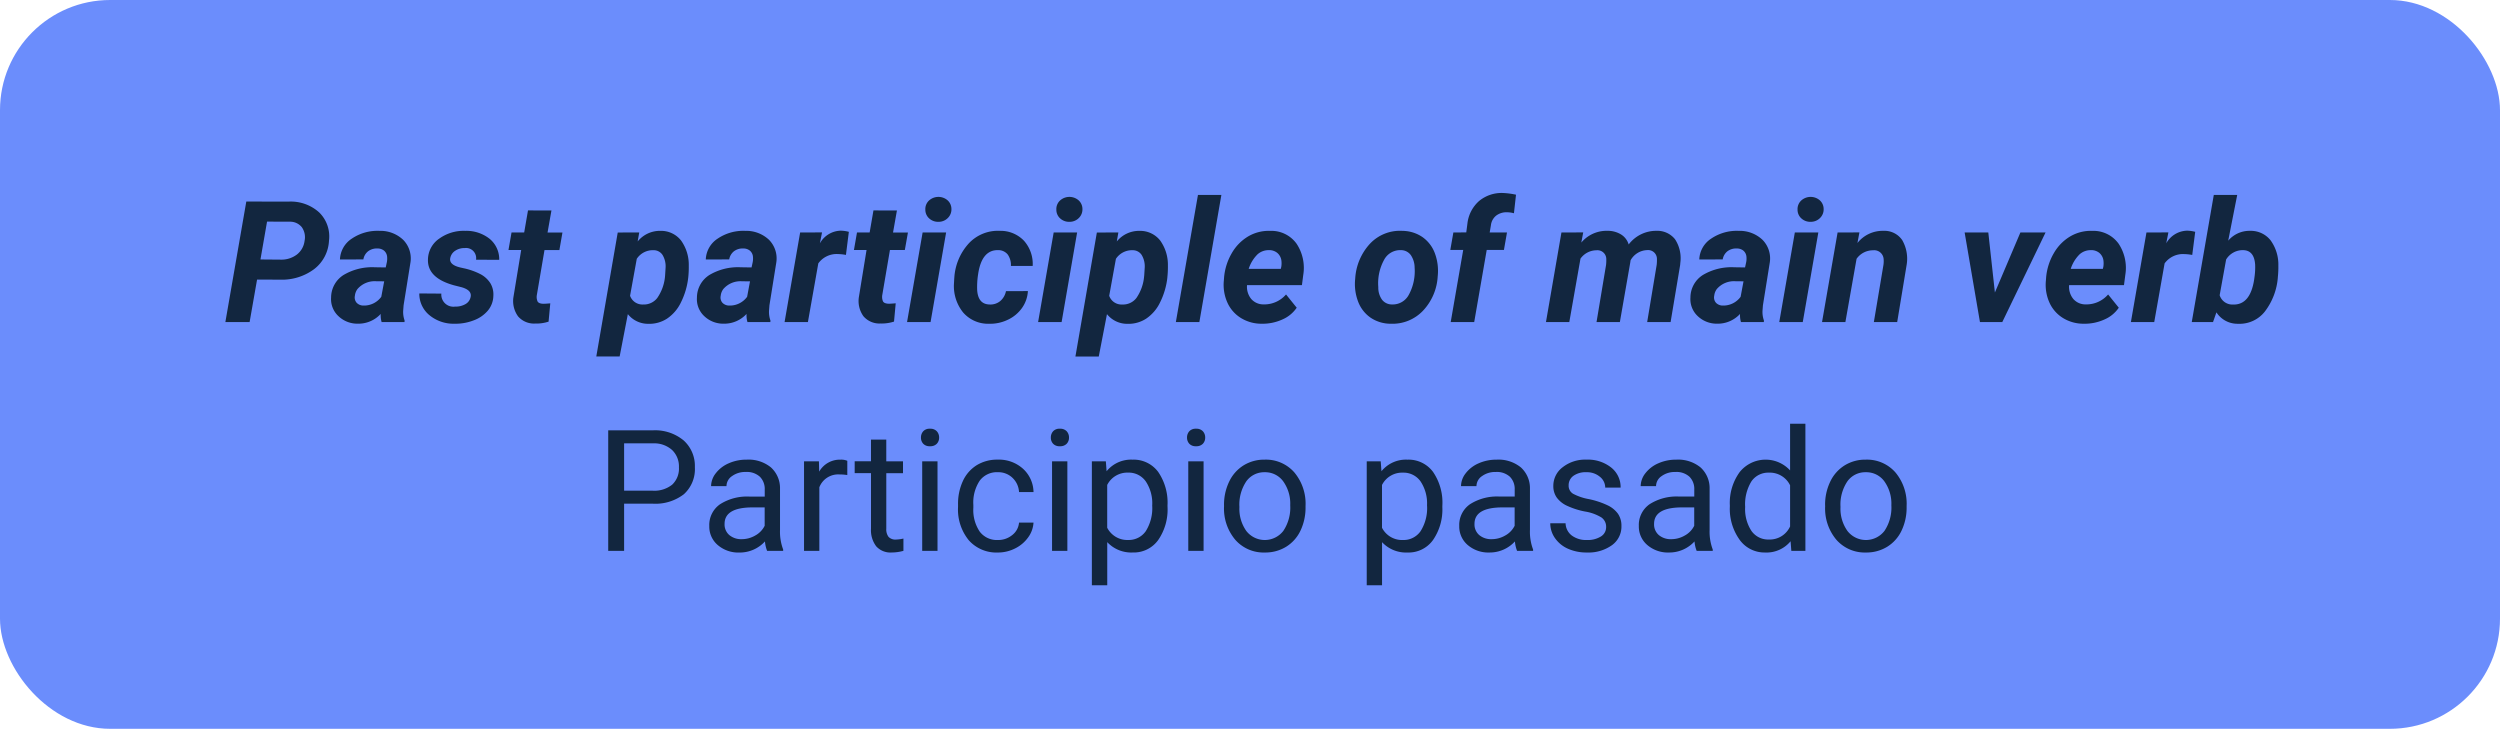 <svg xmlns="http://www.w3.org/2000/svg" width="295" height="86" viewBox="0 0 295 86">
  <g id="Grupo_170190" data-name="Grupo 170190" transform="translate(-1093 -2958)">
    <rect id="Rectángulo_42457" data-name="Rectángulo 42457" width="295" height="86" rx="13" transform="translate(1093 2958)" fill="#6b8dfc"/>
    <path id="Trazado_165148" data-name="Trazado 165148" d="M8.334,15.99,7.455,21H4.594L7.064,6.781l4.98.01A4.982,4.982,0,0,1,15.668,8.07a3.967,3.967,0,0,1,1.152,3.34,4.49,4.49,0,0,1-1.743,3.34A6.343,6.343,0,0,1,11.029,16Zm.4-2.373,2.383.02a3.013,3.013,0,0,0,1.914-.6,2.4,2.4,0,0,0,.908-1.611,2.058,2.058,0,0,0-.327-1.621,1.772,1.772,0,0,0-1.4-.645l-2.7-.01ZM23.031,21a2.851,2.851,0,0,1-.107-.957,3.579,3.579,0,0,1-2.7,1.152,3.243,3.243,0,0,1-2.3-.9,2.733,2.733,0,0,1-.854-2.183,3.159,3.159,0,0,1,1.45-2.651,6.583,6.583,0,0,1,3.706-.923l1.289.02.137-.635a2.2,2.2,0,0,0,.029-.615,1.058,1.058,0,0,0-.347-.718,1.194,1.194,0,0,0-.786-.269,1.682,1.682,0,0,0-1.094.317,1.538,1.538,0,0,0-.576.972l-2.764.01a3.072,3.072,0,0,1,1.392-2.456,5.389,5.389,0,0,1,3.267-.923,3.9,3.9,0,0,1,2.813,1.069,3.128,3.128,0,0,1,.85,2.651l-.811,5.059-.049.625a3.015,3.015,0,0,0,.166,1.172l-.01.186Zm-2.119-1.943a2.522,2.522,0,0,0,2.08-1.035l.342-1.826-.957-.01a2.674,2.674,0,0,0-2.2.928,1.615,1.615,0,0,0-.3.791.937.937,0,0,0,.22.835A1.113,1.113,0,0,0,20.912,19.057Zm12.627-1.035q.156-.781-1.084-1.133l-.889-.225Q28.412,15.795,28.5,13.6a3.035,3.035,0,0,1,1.323-2.437,4.927,4.927,0,0,1,3.071-.923,4.42,4.42,0,0,1,2.891.947,3.121,3.121,0,0,1,1.123,2.471l-2.734-.01a1.2,1.2,0,0,0-1.348-1.377,1.939,1.939,0,0,0-1.118.322,1.327,1.327,0,0,0-.581.869q-.146.781,1.182,1.1l.391.088a7.856,7.856,0,0,1,2.061.737,3.11,3.11,0,0,1,1.1,1.03,2.55,2.55,0,0,1,.356,1.475,2.814,2.814,0,0,1-.649,1.758,3.975,3.975,0,0,1-1.7,1.162A5.92,5.92,0,0,1,31.6,21.2a4.461,4.461,0,0,1-2.93-1.011,3.259,3.259,0,0,1-1.191-2.563l2.6.02a1.428,1.428,0,0,0,1.621,1.533,2.306,2.306,0,0,0,1.255-.312A1.234,1.234,0,0,0,33.539,18.021ZM43.07,7.836l-.459,2.6h1.758l-.361,2.07H42.25l-.9,5.293a1.346,1.346,0,0,0,.078.762q.137.264.664.283.156.01.84-.049l-.2,2.158a4.632,4.632,0,0,1-1.582.225,2.482,2.482,0,0,1-2.021-.85,3.07,3.07,0,0,1-.547-2.246L39.5,12.5H38l.361-2.07h1.494l.449-2.6Zm16.143,7.91a8.727,8.727,0,0,1-.869,2.949,4.782,4.782,0,0,1-1.65,1.914,3.823,3.823,0,0,1-2.187.6,3.05,3.05,0,0,1-2.422-1.143l-.967,5H48.363l2.529-14.629,2.539-.01-.186,1.064a3.374,3.374,0,0,1,2.7-1.25,3,3,0,0,1,2.412,1.128,4.9,4.9,0,0,1,.918,2.954A11.416,11.416,0,0,1,59.213,15.746Zm-2.734-.2.059-.939A2.612,2.612,0,0,0,56.19,13.1a1.244,1.244,0,0,0-1.069-.577,2.273,2.273,0,0,0-1.982,1.017L52.348,17.9A1.541,1.541,0,0,0,53.9,18.93a1.987,1.987,0,0,0,1.66-.773A5.292,5.292,0,0,0,56.479,15.546ZM66.2,21a2.851,2.851,0,0,1-.107-.957,3.579,3.579,0,0,1-2.7,1.152,3.243,3.243,0,0,1-2.3-.9,2.733,2.733,0,0,1-.854-2.183,3.159,3.159,0,0,1,1.45-2.651,6.583,6.583,0,0,1,3.706-.923l1.289.02.137-.635a2.2,2.2,0,0,0,.029-.615,1.058,1.058,0,0,0-.347-.718,1.194,1.194,0,0,0-.786-.269,1.682,1.682,0,0,0-1.094.317,1.538,1.538,0,0,0-.576.972l-2.764.01a3.072,3.072,0,0,1,1.392-2.456,5.389,5.389,0,0,1,3.267-.923,3.9,3.9,0,0,1,2.813,1.069,3.128,3.128,0,0,1,.85,2.651l-.811,5.059-.049.625a3.015,3.015,0,0,0,.166,1.172L68.9,21Zm-2.119-1.943a2.522,2.522,0,0,0,2.08-1.035L66.5,16.2l-.957-.01a2.674,2.674,0,0,0-2.2.928,1.615,1.615,0,0,0-.3.791.937.937,0,0,0,.22.835A1.113,1.113,0,0,0,64.076,19.057Zm13.74-5.977a5.686,5.686,0,0,0-.928-.1,2.67,2.67,0,0,0-2.334,1.1L73.334,21H70.58l1.836-10.566L75,10.424l-.254,1.289a2.906,2.906,0,0,1,2.461-1.494,4.017,4.017,0,0,1,.957.137Zm6.016-5.244-.459,2.6h1.758L84.77,12.5H83.012l-.9,5.293a1.346,1.346,0,0,0,.078.762q.137.264.664.283.156.01.84-.049l-.2,2.158a4.632,4.632,0,0,1-1.582.225,2.482,2.482,0,0,1-2.021-.85,3.07,3.07,0,0,1-.547-2.246l.908-5.576H78.764l.361-2.07h1.494l.449-2.6ZM87.807,21H85.033l1.836-10.566h2.773ZM87.191,7.748a1.376,1.376,0,0,1,.43-1.084,1.653,1.653,0,0,1,2.168-.049,1.37,1.37,0,0,1,.479,1.035,1.415,1.415,0,0,1-.405,1.055,1.519,1.519,0,0,1-1.108.469A1.544,1.544,0,0,1,87.675,8.8,1.363,1.363,0,0,1,87.191,7.748ZM94.77,18.93a1.809,1.809,0,0,0,1.27-.415,2.04,2.04,0,0,0,.664-1.157l2.588-.01a3.8,3.8,0,0,1-.7,2,4.242,4.242,0,0,1-1.68,1.387,4.808,4.808,0,0,1-2.212.469,3.9,3.9,0,0,1-3.047-1.328A4.956,4.956,0,0,1,90.57,16.42l.029-.537.01-.107a6.605,6.605,0,0,1,1.738-4.087,4.7,4.7,0,0,1,3.643-1.45,3.809,3.809,0,0,1,2.837,1.167,4.122,4.122,0,0,1,1.03,2.974H97.289a2.163,2.163,0,0,0-.371-1.338,1.41,1.41,0,0,0-1.113-.527q-1.973-.059-2.393,2.881a9.728,9.728,0,0,0-.107,1.8Q93.4,18.9,94.77,18.93Zm8.5,2.07h-2.773l1.836-10.566H105.1ZM102.65,7.748a1.376,1.376,0,0,1,.43-1.084,1.653,1.653,0,0,1,2.168-.049,1.37,1.37,0,0,1,.479,1.035,1.415,1.415,0,0,1-.405,1.055,1.519,1.519,0,0,1-1.108.469,1.544,1.544,0,0,1-1.079-.371A1.363,1.363,0,0,1,102.65,7.748Zm13.1,8a8.727,8.727,0,0,1-.869,2.949,4.782,4.782,0,0,1-1.65,1.914,3.823,3.823,0,0,1-2.187.6,3.05,3.05,0,0,1-2.422-1.143l-.967,5H104.9l2.529-14.629,2.539-.01-.186,1.064a3.374,3.374,0,0,1,2.7-1.25,3,3,0,0,1,2.412,1.128,4.9,4.9,0,0,1,.918,2.954A11.415,11.415,0,0,1,115.746,15.746Zm-2.734-.2.059-.939a2.612,2.612,0,0,0-.347-1.506,1.244,1.244,0,0,0-1.069-.577,2.273,2.273,0,0,0-1.982,1.017l-.791,4.362a1.541,1.541,0,0,0,1.553,1.027,1.987,1.987,0,0,0,1.66-.773A5.292,5.292,0,0,0,113.012,15.546ZM119.525,21h-2.773l2.607-15h2.764Zm7.354.2a4.6,4.6,0,0,1-2.456-.679,4.115,4.115,0,0,1-1.6-1.836,5.117,5.117,0,0,1-.41-2.573l.029-.391a6.831,6.831,0,0,1,.9-2.832,5.427,5.427,0,0,1,1.934-1.987,4.784,4.784,0,0,1,2.617-.659,3.655,3.655,0,0,1,3.091,1.5,5.146,5.146,0,0,1,.8,3.7l-.156,1.2H125.15a2.267,2.267,0,0,0,.5,1.641,1.9,1.9,0,0,0,1.465.635,3.379,3.379,0,0,0,2.637-1.172l1.26,1.563a3.919,3.919,0,0,1-1.719,1.4A5.621,5.621,0,0,1,126.879,21.2Zm.879-8.682a1.957,1.957,0,0,0-1.353.479,4.2,4.2,0,0,0-1.06,1.729h3.789l.059-.254a2.589,2.589,0,0,0,.01-.742,1.418,1.418,0,0,0-.479-.884A1.5,1.5,0,0,0,127.758,12.514Zm15.664-2.275a4.238,4.238,0,0,1,2.407.718,4.042,4.042,0,0,1,1.484,1.924,5.952,5.952,0,0,1,.337,2.72,6.429,6.429,0,0,1-1.753,4.077,4.95,4.95,0,0,1-3.774,1.519,4.225,4.225,0,0,1-2.383-.708,4.027,4.027,0,0,1-1.484-1.909,5.821,5.821,0,0,1-.342-2.7,6.619,6.619,0,0,1,1.777-4.16A4.847,4.847,0,0,1,143.422,10.238Zm-2.783,6.644a2.438,2.438,0,0,0,.439,1.477,1.46,1.46,0,0,0,1.182.561,2.141,2.141,0,0,0,1.992-1.165,5.808,5.808,0,0,0,.674-3.164,2.652,2.652,0,0,0-.454-1.5,1.436,1.436,0,0,0-1.187-.58,2.143,2.143,0,0,0-1.968,1.155A5.748,5.748,0,0,0,140.639,16.882ZM149.184,21l1.475-8.506h-1.523l.361-2.061,1.523-.01.137-1.055a4.165,4.165,0,0,1,1.377-2.651,4.167,4.167,0,0,1,2.861-.942,9.162,9.162,0,0,1,1.494.2l-.244,2.188a3.415,3.415,0,0,0-.811-.117,2.019,2.019,0,0,0-1.255.373,1.694,1.694,0,0,0-.649,1.147l-.146.863h2.041l-.361,2.061h-2.031L151.957,21Zm15.635-10.576-.225,1.2a3.89,3.89,0,0,1,3.1-1.387,2.973,2.973,0,0,1,1.621.449,2.1,2.1,0,0,1,.869,1.162,4.069,4.069,0,0,1,3.281-1.611,2.657,2.657,0,0,1,2.192,1,4.089,4.089,0,0,1,.62,2.793l-.02.244L175.131,21h-2.764l1.123-6.756a4.883,4.883,0,0,0,.029-.675,1.046,1.046,0,0,0-1.172-1.056,2.325,2.325,0,0,0-1.943,1.212l-.029.225L169.145,21h-2.754l1.123-6.729a4.872,4.872,0,0,0,.029-.674,1.045,1.045,0,0,0-1.162-1.064,2.334,2.334,0,0,0-1.885.986L163.178,21h-2.754l1.826-10.566ZM183.432,21a2.851,2.851,0,0,1-.107-.957,3.579,3.579,0,0,1-2.7,1.152,3.243,3.243,0,0,1-2.3-.9,2.733,2.733,0,0,1-.854-2.183,3.159,3.159,0,0,1,1.45-2.651,6.583,6.583,0,0,1,3.706-.923l1.289.02.137-.635a2.2,2.2,0,0,0,.029-.615,1.058,1.058,0,0,0-.347-.718,1.194,1.194,0,0,0-.786-.269,1.682,1.682,0,0,0-1.094.317,1.538,1.538,0,0,0-.576.972l-2.764.01a3.072,3.072,0,0,1,1.392-2.456,5.389,5.389,0,0,1,3.267-.923,3.9,3.9,0,0,1,2.813,1.069,3.128,3.128,0,0,1,.85,2.651l-.811,5.059-.049.625a3.015,3.015,0,0,0,.166,1.172l-.01.186Zm-2.119-1.943a2.522,2.522,0,0,0,2.08-1.035l.342-1.826-.957-.01a2.674,2.674,0,0,0-2.2.928,1.615,1.615,0,0,0-.3.791.937.937,0,0,0,.22.835A1.113,1.113,0,0,0,181.313,19.057ZM190.727,21h-2.773l1.836-10.566h2.773Zm-.615-13.252a1.376,1.376,0,0,1,.43-1.084,1.653,1.653,0,0,1,2.168-.049,1.37,1.37,0,0,1,.479,1.035,1.415,1.415,0,0,1-.405,1.055,1.519,1.519,0,0,1-1.108.469,1.544,1.544,0,0,1-1.079-.371A1.363,1.363,0,0,1,190.111,7.748Zm7.3,2.676-.234,1.25a3.8,3.8,0,0,1,3.076-1.436,2.535,2.535,0,0,1,2.207,1.094,4.407,4.407,0,0,1,.518,2.949L201.869,21h-2.754l1.133-6.748a3.16,3.16,0,0,0,.02-.693,1.118,1.118,0,0,0-1.25-1.025,2.37,2.37,0,0,0-1.943,1.006L195.756,21H193l1.836-10.566Zm15.986,7.09,3.008-7.08h2.969L214.271,21h-2.637l-1.807-10.566h2.793ZM223.881,21.2a4.6,4.6,0,0,1-2.456-.679,4.115,4.115,0,0,1-1.6-1.836,5.117,5.117,0,0,1-.41-2.573l.029-.391a6.831,6.831,0,0,1,.9-2.832,5.427,5.427,0,0,1,1.934-1.987,4.784,4.784,0,0,1,2.617-.659,3.655,3.655,0,0,1,3.091,1.5,5.146,5.146,0,0,1,.8,3.7l-.156,1.2h-6.475a2.267,2.267,0,0,0,.5,1.641,1.9,1.9,0,0,0,1.465.635,3.379,3.379,0,0,0,2.637-1.172l1.26,1.563a3.919,3.919,0,0,1-1.719,1.4A5.621,5.621,0,0,1,223.881,21.2Zm.879-8.682a1.957,1.957,0,0,0-1.353.479,4.2,4.2,0,0,0-1.06,1.729h3.789l.059-.254a2.589,2.589,0,0,0,.01-.742,1.418,1.418,0,0,0-.479-.884A1.5,1.5,0,0,0,224.76,12.514Zm11.924.566a5.686,5.686,0,0,0-.928-.1,2.67,2.67,0,0,0-2.334,1.1L232.2,21h-2.754l1.836-10.566,2.588-.01-.254,1.289a2.906,2.906,0,0,1,2.461-1.494,4.017,4.017,0,0,1,.957.137Zm10.1,2.666a7.577,7.577,0,0,1-1.523,4,3.791,3.791,0,0,1-3.184,1.455,2.946,2.946,0,0,1-2.539-1.348l-.4,1.143h-2.51l2.6-15h2.764l-1.064,5.4a3.292,3.292,0,0,1,2.578-1.162,2.981,2.981,0,0,1,2.407,1.1,4.862,4.862,0,0,1,.933,2.983A11.418,11.418,0,0,1,246.781,15.746Zm-2.734-.206a8.192,8.192,0,0,0,.059-1.293q-.107-1.7-1.406-1.734a2.292,2.292,0,0,0-2.021,1.107l-.762,4.212a1.572,1.572,0,0,0,1.582,1.1q2.031.059,2.49-2.958ZM51.645,42.434V48H49.77V33.781h5.244a5.269,5.269,0,0,1,3.657,1.191,4.039,4.039,0,0,1,1.323,3.154A3.986,3.986,0,0,1,58.7,41.315a5.5,5.5,0,0,1-3.706,1.118Zm0-1.533h3.369a3.369,3.369,0,0,0,2.3-.709,2.593,2.593,0,0,0,.8-2.05,2.679,2.679,0,0,0-.8-2.035,3.156,3.156,0,0,0-2.2-.792H51.645ZM68.52,48a3.8,3.8,0,0,1-.254-1.113A4.031,4.031,0,0,1,65.258,48.2a3.73,3.73,0,0,1-2.563-.884,2.859,2.859,0,0,1-1-2.241,2.987,2.987,0,0,1,1.255-2.563,5.916,5.916,0,0,1,3.53-.913h1.758v-.83a2.029,2.029,0,0,0-.566-1.509A2.276,2.276,0,0,0,66,38.693a2.634,2.634,0,0,0-1.621.488,1.439,1.439,0,0,0-.654,1.182H61.908a2.493,2.493,0,0,1,.562-1.528,3.832,3.832,0,0,1,1.523-1.167,5.125,5.125,0,0,1,2.114-.43,4.177,4.177,0,0,1,2.861.913,3.294,3.294,0,0,1,1.074,2.515v4.863a5.946,5.946,0,0,0,.371,2.314V48Zm-3-1.377a3.175,3.175,0,0,0,1.611-.439,2.658,2.658,0,0,0,1.1-1.143V42.873H66.82q-3.32,0-3.32,1.943a1.645,1.645,0,0,0,.566,1.328A2.177,2.177,0,0,0,65.521,46.623Zm12.461-7.568a5.414,5.414,0,0,0-.889-.068A2.381,2.381,0,0,0,74.682,40.5V48H72.875V37.434h1.758l.029,1.221a2.813,2.813,0,0,1,2.52-1.416,1.846,1.846,0,0,1,.8.137Zm4.6-4.18v2.559h1.973v1.4H82.582v6.561a1.467,1.467,0,0,0,.264.953,1.11,1.11,0,0,0,.9.318,4.374,4.374,0,0,0,.859-.117V48a5.268,5.268,0,0,1-1.387.194,2.25,2.25,0,0,1-1.826-.732,3.147,3.147,0,0,1-.615-2.08V38.83H78.852v-1.4h1.924V34.875ZM88.627,48H86.82V37.434h1.807ZM86.674,34.631a1.078,1.078,0,0,1,.269-.742,1.008,1.008,0,0,1,.8-.3,1.024,1.024,0,0,1,.8.3,1.067,1.067,0,0,1,.273.742,1.032,1.032,0,0,1-.273.732,1.043,1.043,0,0,1-.8.293,1.026,1.026,0,0,1-.8-.293A1.043,1.043,0,0,1,86.674,34.631Zm9.082,12.09a2.6,2.6,0,0,0,1.689-.586,2.061,2.061,0,0,0,.8-1.465h1.709A3.276,3.276,0,0,1,99.33,46.4a4.116,4.116,0,0,1-1.538,1.309,4.438,4.438,0,0,1-2.036.488,4.353,4.353,0,0,1-3.433-1.44,5.737,5.737,0,0,1-1.274-3.94v-.3a6.361,6.361,0,0,1,.566-2.744A4.314,4.314,0,0,1,93.241,37.9a4.619,4.619,0,0,1,2.5-.664A4.238,4.238,0,0,1,98.7,38.3a3.8,3.8,0,0,1,1.255,2.764H98.246a2.49,2.49,0,0,0-.776-1.685,2.415,2.415,0,0,0-1.724-.659,2.529,2.529,0,0,0-2.134.991,4.655,4.655,0,0,0-.757,2.866v.342a4.562,4.562,0,0,0,.752,2.813A2.541,2.541,0,0,0,95.756,46.721ZM103.949,48h-1.807V37.434h1.807ZM102,34.631a1.078,1.078,0,0,1,.269-.742,1.008,1.008,0,0,1,.8-.3,1.024,1.024,0,0,1,.8.3,1.067,1.067,0,0,1,.273.742,1.032,1.032,0,0,1-.273.732,1.043,1.043,0,0,1-.8.293,1.026,1.026,0,0,1-.8-.293A1.043,1.043,0,0,1,102,34.631Zm13.77,8.2a6.327,6.327,0,0,1-1.1,3.887,3.537,3.537,0,0,1-2.988,1.475,3.875,3.875,0,0,1-3.027-1.221v5.088H106.84V37.434h1.65l.088,1.172a3.722,3.722,0,0,1,3.066-1.367,3.6,3.6,0,0,1,3.013,1.436,6.4,6.4,0,0,1,1.108,3.994Zm-1.807-.205a4.669,4.669,0,0,0-.762-2.822,2.454,2.454,0,0,0-2.09-1.035,2.656,2.656,0,0,0-2.461,1.455v5.049a2.661,2.661,0,0,0,2.48,1.445,2.442,2.442,0,0,0,2.065-1.03A5.1,5.1,0,0,0,113.959,42.629ZM120.023,48h-1.807V37.434h1.807ZM118.07,34.631a1.078,1.078,0,0,1,.269-.742,1.008,1.008,0,0,1,.8-.3,1.024,1.024,0,0,1,.8.3,1.067,1.067,0,0,1,.273.742,1.032,1.032,0,0,1-.273.732,1.043,1.043,0,0,1-.8.293,1.026,1.026,0,0,1-.8-.293A1.043,1.043,0,0,1,118.07,34.631Zm4.365,7.988a6.241,6.241,0,0,1,.61-2.793,4.553,4.553,0,0,1,1.7-1.914,4.626,4.626,0,0,1,2.485-.674,4.456,4.456,0,0,1,3.491,1.494,5.748,5.748,0,0,1,1.333,3.975v.127a6.3,6.3,0,0,1-.591,2.769,4.486,4.486,0,0,1-1.689,1.909,4.679,4.679,0,0,1-2.524.684,4.445,4.445,0,0,1-3.481-1.494,5.719,5.719,0,0,1-1.333-3.955Zm1.816.215a4.52,4.52,0,0,0,.815,2.822,2.763,2.763,0,0,0,4.37-.015,4.943,4.943,0,0,0,.811-3.022,4.513,4.513,0,0,0-.825-2.817,2.623,2.623,0,0,0-2.192-1.079,2.594,2.594,0,0,0-2.158,1.064A4.906,4.906,0,0,0,124.252,42.834Zm23.945,0a6.327,6.327,0,0,1-1.1,3.887,3.537,3.537,0,0,1-2.988,1.475,3.875,3.875,0,0,1-3.027-1.221v5.088h-1.807V37.434h1.65l.088,1.172a3.722,3.722,0,0,1,3.066-1.367,3.6,3.6,0,0,1,3.013,1.436,6.4,6.4,0,0,1,1.108,3.994Zm-1.807-.205a4.669,4.669,0,0,0-.762-2.822,2.454,2.454,0,0,0-2.09-1.035,2.656,2.656,0,0,0-2.461,1.455v5.049a2.661,2.661,0,0,0,2.48,1.445,2.442,2.442,0,0,0,2.065-1.03A5.1,5.1,0,0,0,146.391,42.629ZM157.016,48a3.8,3.8,0,0,1-.254-1.113,4.031,4.031,0,0,1-3.008,1.309,3.73,3.73,0,0,1-2.563-.884,2.859,2.859,0,0,1-1-2.241,2.987,2.987,0,0,1,1.255-2.563,5.916,5.916,0,0,1,3.53-.913h1.758v-.83a2.029,2.029,0,0,0-.566-1.509,2.276,2.276,0,0,0-1.67-.562,2.634,2.634,0,0,0-1.621.488,1.439,1.439,0,0,0-.654,1.182H150.4a2.493,2.493,0,0,1,.562-1.528,3.832,3.832,0,0,1,1.523-1.167,5.125,5.125,0,0,1,2.114-.43,4.177,4.177,0,0,1,2.861.913,3.294,3.294,0,0,1,1.074,2.515v4.863a5.946,5.946,0,0,0,.371,2.314V48Zm-3-1.377a3.175,3.175,0,0,0,1.611-.439,2.658,2.658,0,0,0,1.1-1.143V42.873h-1.416q-3.32,0-3.32,1.943a1.645,1.645,0,0,0,.566,1.328A2.177,2.177,0,0,0,154.018,46.623ZM167.523,45.2a1.33,1.33,0,0,0-.552-1.138,5.311,5.311,0,0,0-1.924-.7,9.1,9.1,0,0,1-2.178-.7,3.1,3.1,0,0,1-1.191-.977,2.336,2.336,0,0,1-.386-1.348,2.741,2.741,0,0,1,1.1-2.2,4.291,4.291,0,0,1,2.808-.9,4.415,4.415,0,0,1,2.915.928,2.947,2.947,0,0,1,1.118,2.373h-1.816a1.631,1.631,0,0,0-.63-1.279,2.36,2.36,0,0,0-1.587-.537,2.47,2.47,0,0,0-1.543.43,1.353,1.353,0,0,0-.557,1.123,1.1,1.1,0,0,0,.518.986,6.368,6.368,0,0,0,1.87.635,9.744,9.744,0,0,1,2.192.723,3.2,3.2,0,0,1,1.245,1.011,2.485,2.485,0,0,1,.405,1.44,2.7,2.7,0,0,1-1.133,2.271,4.752,4.752,0,0,1-2.939.854,5.321,5.321,0,0,1-2.246-.449,3.653,3.653,0,0,1-1.528-1.255,3.025,3.025,0,0,1-.552-1.743h1.807a1.87,1.87,0,0,0,.728,1.44,2.822,2.822,0,0,0,1.792.532,2.913,2.913,0,0,0,1.646-.415A1.275,1.275,0,0,0,167.523,45.2ZM178.207,48a3.8,3.8,0,0,1-.254-1.113,4.031,4.031,0,0,1-3.008,1.309,3.73,3.73,0,0,1-2.563-.884,2.859,2.859,0,0,1-1-2.241,2.987,2.987,0,0,1,1.255-2.563,5.916,5.916,0,0,1,3.53-.913h1.758v-.83a2.029,2.029,0,0,0-.566-1.509,2.276,2.276,0,0,0-1.67-.562,2.634,2.634,0,0,0-1.621.488,1.439,1.439,0,0,0-.654,1.182H171.6a2.493,2.493,0,0,1,.562-1.528,3.832,3.832,0,0,1,1.523-1.167,5.125,5.125,0,0,1,2.114-.43,4.177,4.177,0,0,1,2.861.913,3.294,3.294,0,0,1,1.074,2.515v4.863a5.946,5.946,0,0,0,.371,2.314V48Zm-3-1.377a3.175,3.175,0,0,0,1.611-.439,2.658,2.658,0,0,0,1.1-1.143V42.873h-1.416q-3.32,0-3.32,1.943a1.645,1.645,0,0,0,.566,1.328A2.177,2.177,0,0,0,175.209,46.623Zm6.914-3.994a6.19,6.19,0,0,1,1.152-3.911,3.921,3.921,0,0,1,5.957-.21V33h1.807V48h-1.66l-.088-1.133a3.679,3.679,0,0,1-3.018,1.328,3.609,3.609,0,0,1-2.993-1.5,6.26,6.26,0,0,1-1.157-3.926Zm1.807.205a4.687,4.687,0,0,0,.742,2.813,2.4,2.4,0,0,0,2.051,1.016,2.636,2.636,0,0,0,2.51-1.543V40.266a2.656,2.656,0,0,0-2.49-1.494,2.411,2.411,0,0,0-2.07,1.025A5.16,5.16,0,0,0,183.93,42.834Zm9.434-.215a6.241,6.241,0,0,1,.61-2.793,4.553,4.553,0,0,1,1.7-1.914,4.626,4.626,0,0,1,2.485-.674,4.456,4.456,0,0,1,3.491,1.494,5.748,5.748,0,0,1,1.333,3.975v.127a6.3,6.3,0,0,1-.591,2.769,4.486,4.486,0,0,1-1.689,1.909,4.679,4.679,0,0,1-2.524.684A4.445,4.445,0,0,1,194.7,46.7a5.719,5.719,0,0,1-1.333-3.955Zm1.816.215A4.52,4.52,0,0,0,196,45.656a2.763,2.763,0,0,0,4.37-.015,4.943,4.943,0,0,0,.811-3.022,4.513,4.513,0,0,0-.825-2.817,2.623,2.623,0,0,0-2.192-1.079A2.594,2.594,0,0,0,196,39.787,4.906,4.906,0,0,0,195.18,42.834Z" transform="translate(1115 2975)" fill="#12263f"/>
  </g>
</svg>
